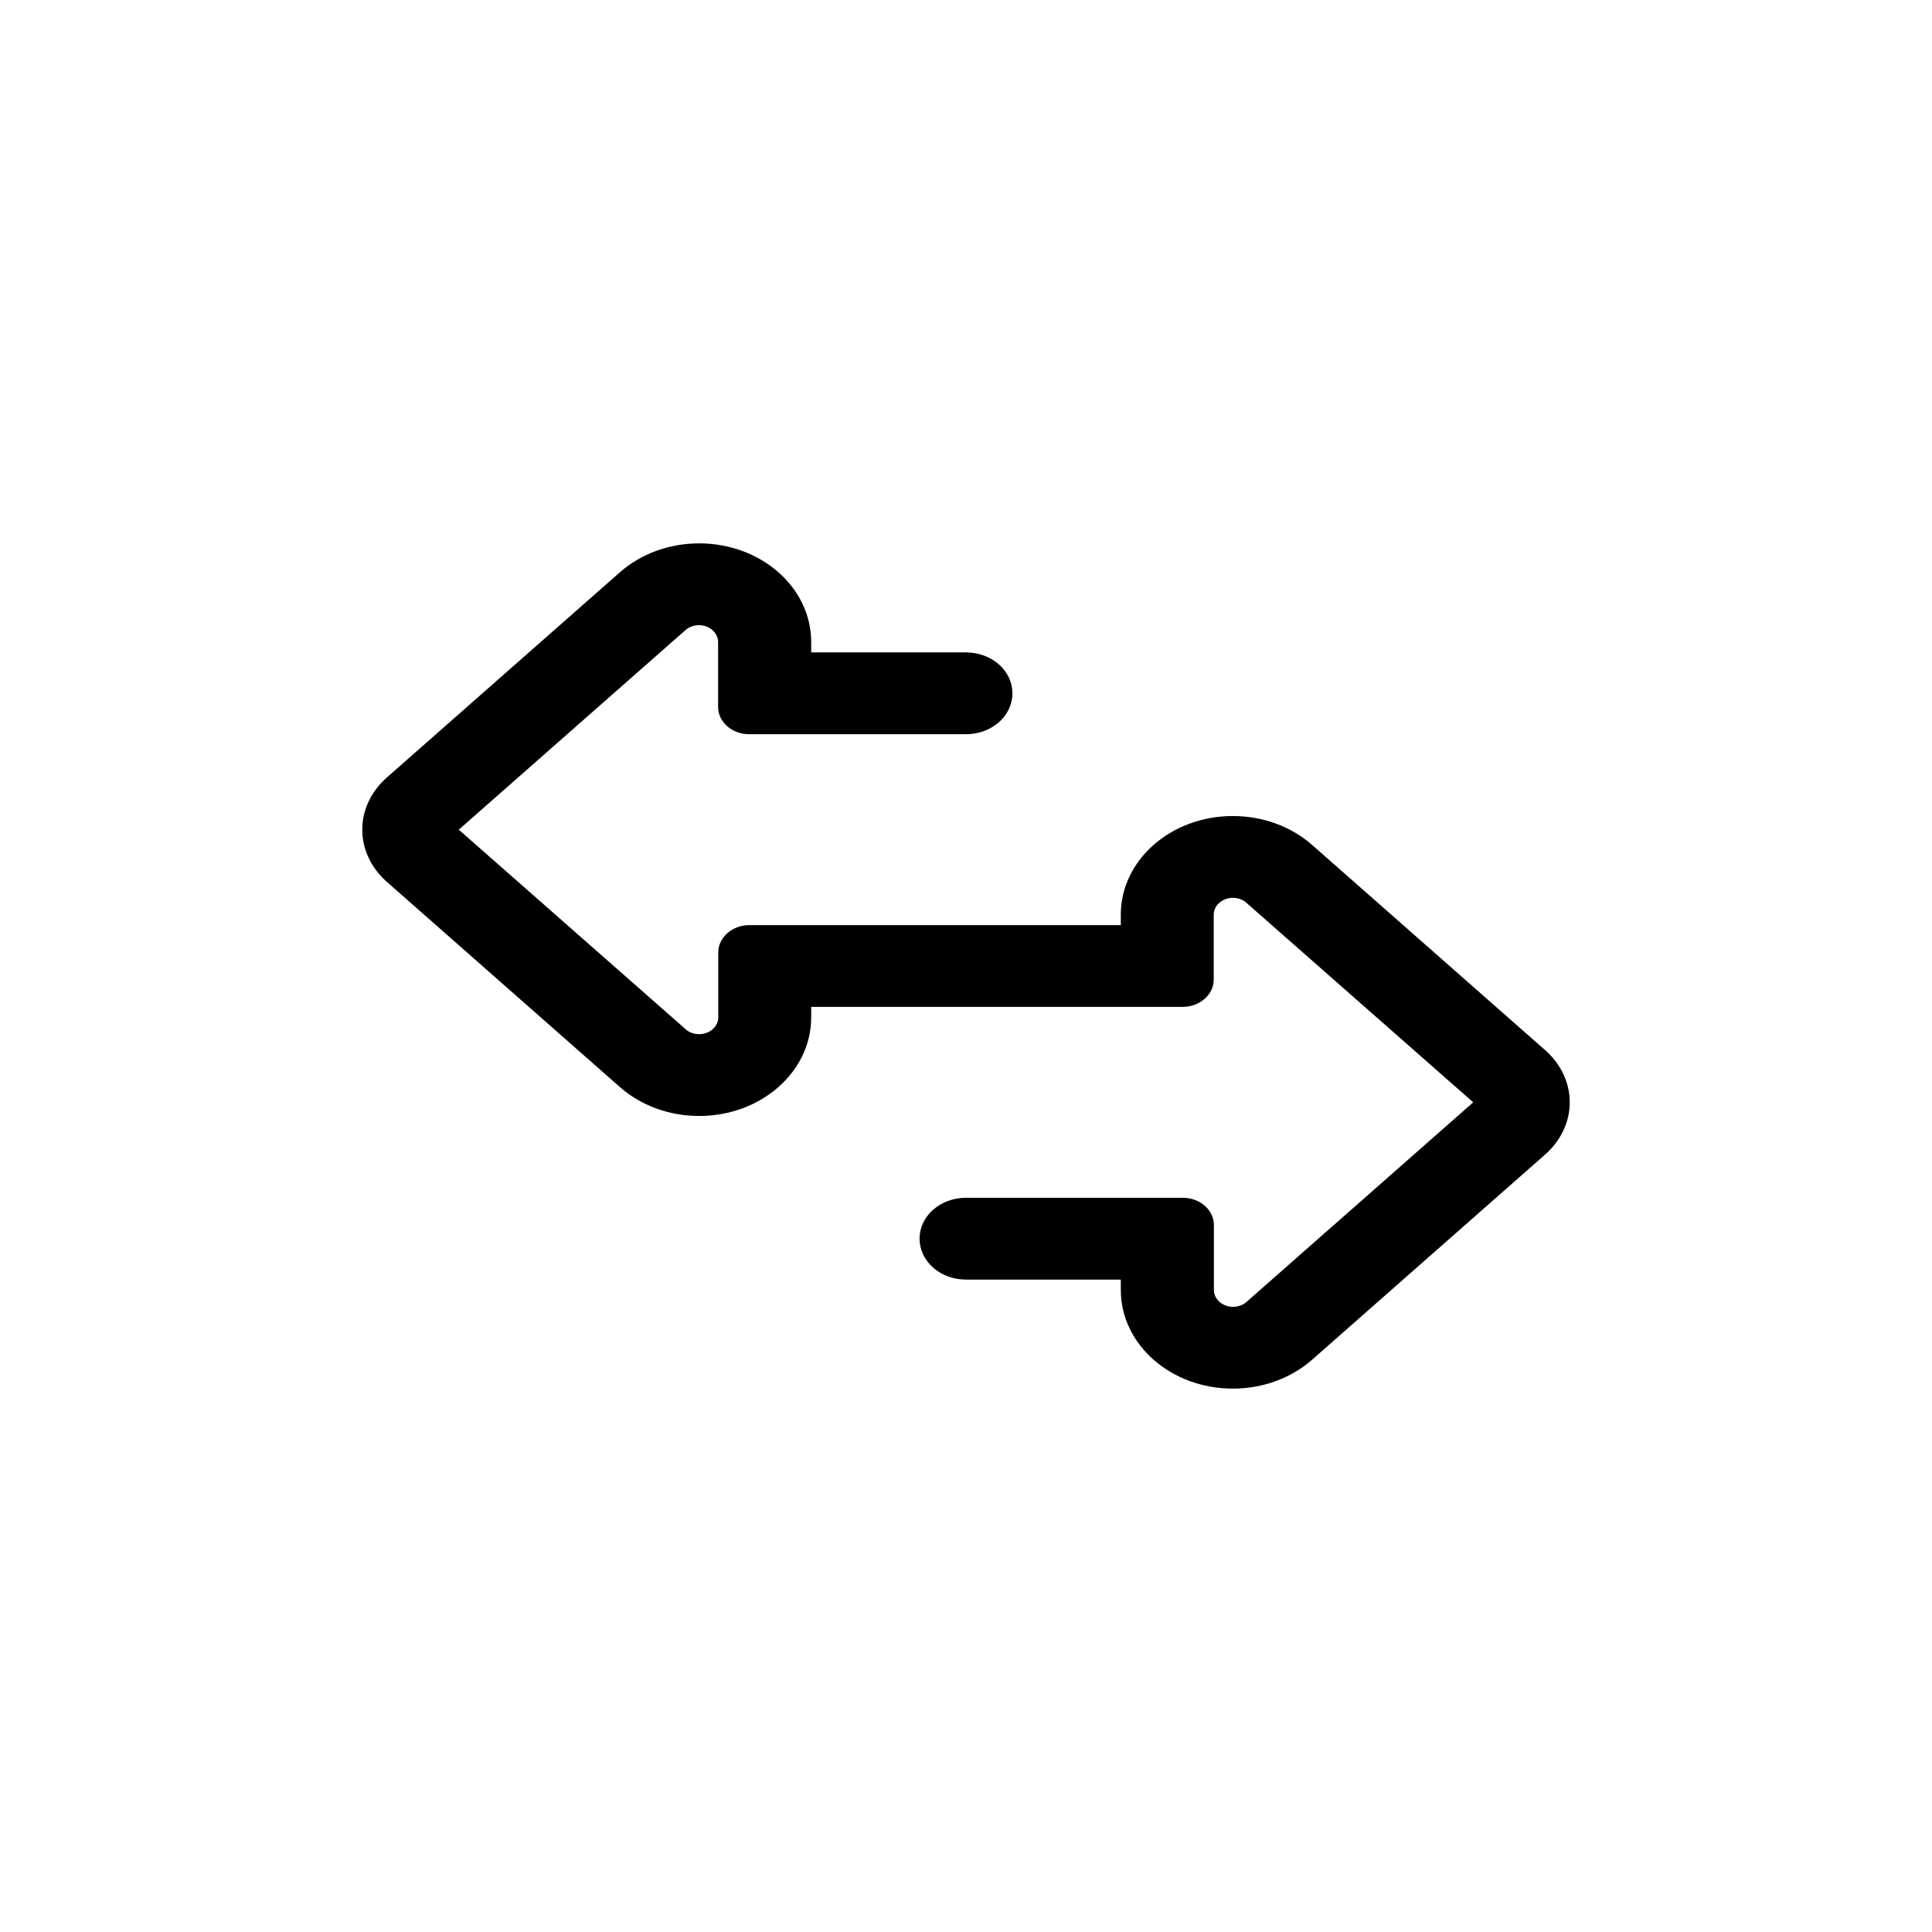 <svg viewBox="0 0 32 32" fill="none" xmlns="http://www.w3.org/2000/svg">
<path d="M11.58 9C11.086 9 10.615 9.172 10.266 9.48L6.407 12.878C6.147 13.107 6 13.417 6 13.742C6 14.066 6.147 14.377 6.407 14.606L10.266 18.004C10.615 18.312 11.086 18.484 11.58 18.484C12.606 18.484 13.436 17.753 13.436 16.85V16.677H19.59C19.872 16.677 20.103 16.474 20.103 16.226V15.15C20.103 14.995 20.247 14.871 20.42 14.871C20.503 14.871 20.587 14.899 20.644 14.953L24.401 18.258L20.647 21.563C20.587 21.617 20.506 21.645 20.423 21.645C20.247 21.645 20.106 21.518 20.106 21.366V20.29C20.106 20.042 19.875 19.839 19.593 19.839H16C15.574 19.839 15.231 20.141 15.231 20.516C15.231 20.892 15.574 21.194 16 21.194H18.564V21.366C18.564 22.269 19.394 23 20.42 23C20.913 23 21.385 22.828 21.734 22.52L25.593 19.122C25.853 18.893 26 18.583 26 18.258C26 17.933 25.853 17.623 25.593 17.394L21.734 13.996C21.385 13.688 20.913 13.516 20.42 13.516C19.394 13.516 18.564 14.247 18.564 15.15V15.323H12.41C12.128 15.323 11.897 15.526 11.897 15.774V16.85C11.897 17.005 11.753 17.129 11.58 17.129C11.497 17.129 11.414 17.101 11.356 17.047L7.599 13.742L11.353 10.437C11.414 10.383 11.494 10.355 11.577 10.355C11.753 10.355 11.894 10.482 11.894 10.634V11.71C11.894 11.958 12.125 12.161 12.407 12.161H16C16.426 12.161 16.769 11.859 16.769 11.484C16.769 11.108 16.426 10.806 16 10.806H13.436V10.634C13.436 9.731 12.606 9 11.58 9Z" fill="currentcolor"/>
</svg>
